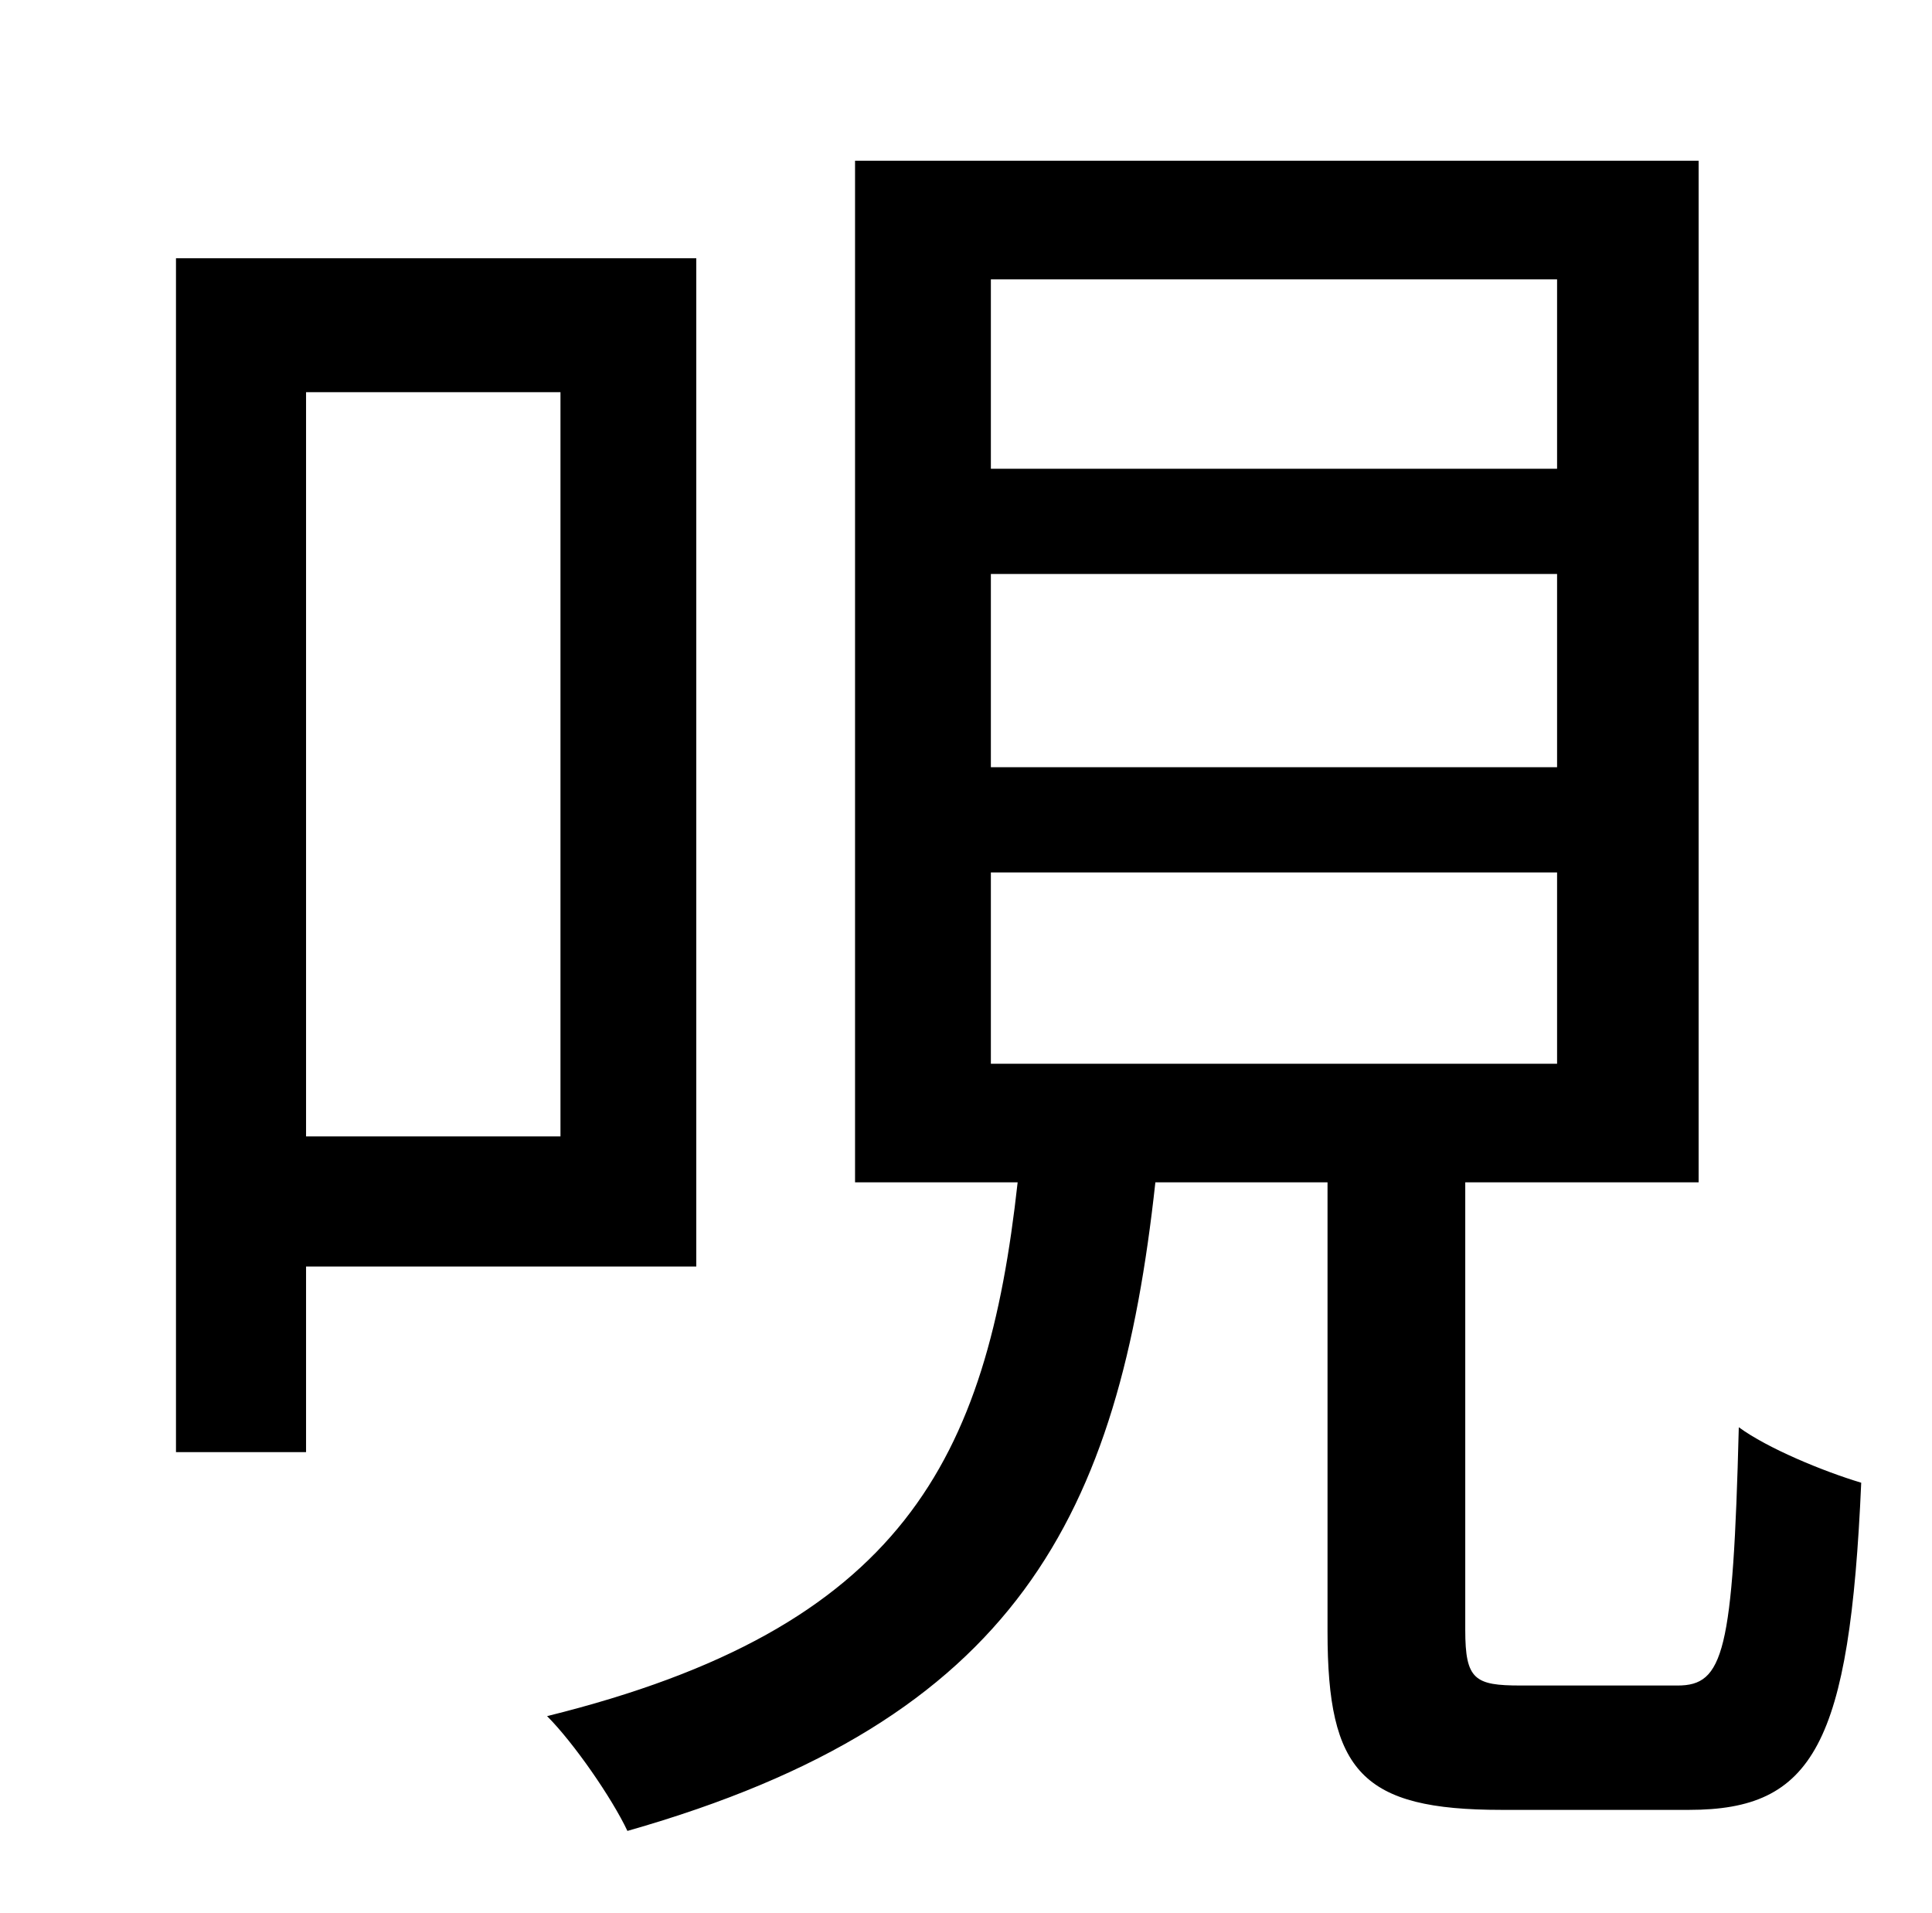 <?xml version="1.0" standalone="no"?>
<!DOCTYPE svg PUBLIC "-//W3C//DTD SVG 1.1//EN" "http://www.w3.org/Graphics/SVG/1.1/DTD/svg11.dtd" >
<svg xmlns="http://www.w3.org/2000/svg" xmlns:xlink="http://www.w3.org/1999/xlink" version="1.1" viewBox="-10 0 1010 1000">
   <path fill="currentColor"
d="M283 205h-133v389h133v-389zM354 662h-204v97h-68v-624h272v527zM508 456v100h296v-100h-296zM508 300v101h296v-101h-296zM508 146v99h296v-99h-296zM785 881h82c24 0 29 -17 32 -135c15 11 44 23 64 29c-6 137 -25 171 -90 171h-98c-73 0 -91 -20 -91 -93v-235h-90
c-19 174 -72 281 -276 339c-8 -17 -28 -46 -42 -60c186 -46 230 -134 246 -279h-85v-534h441v534h-122v234c0 26 5 29 29 29z" />
</svg>
